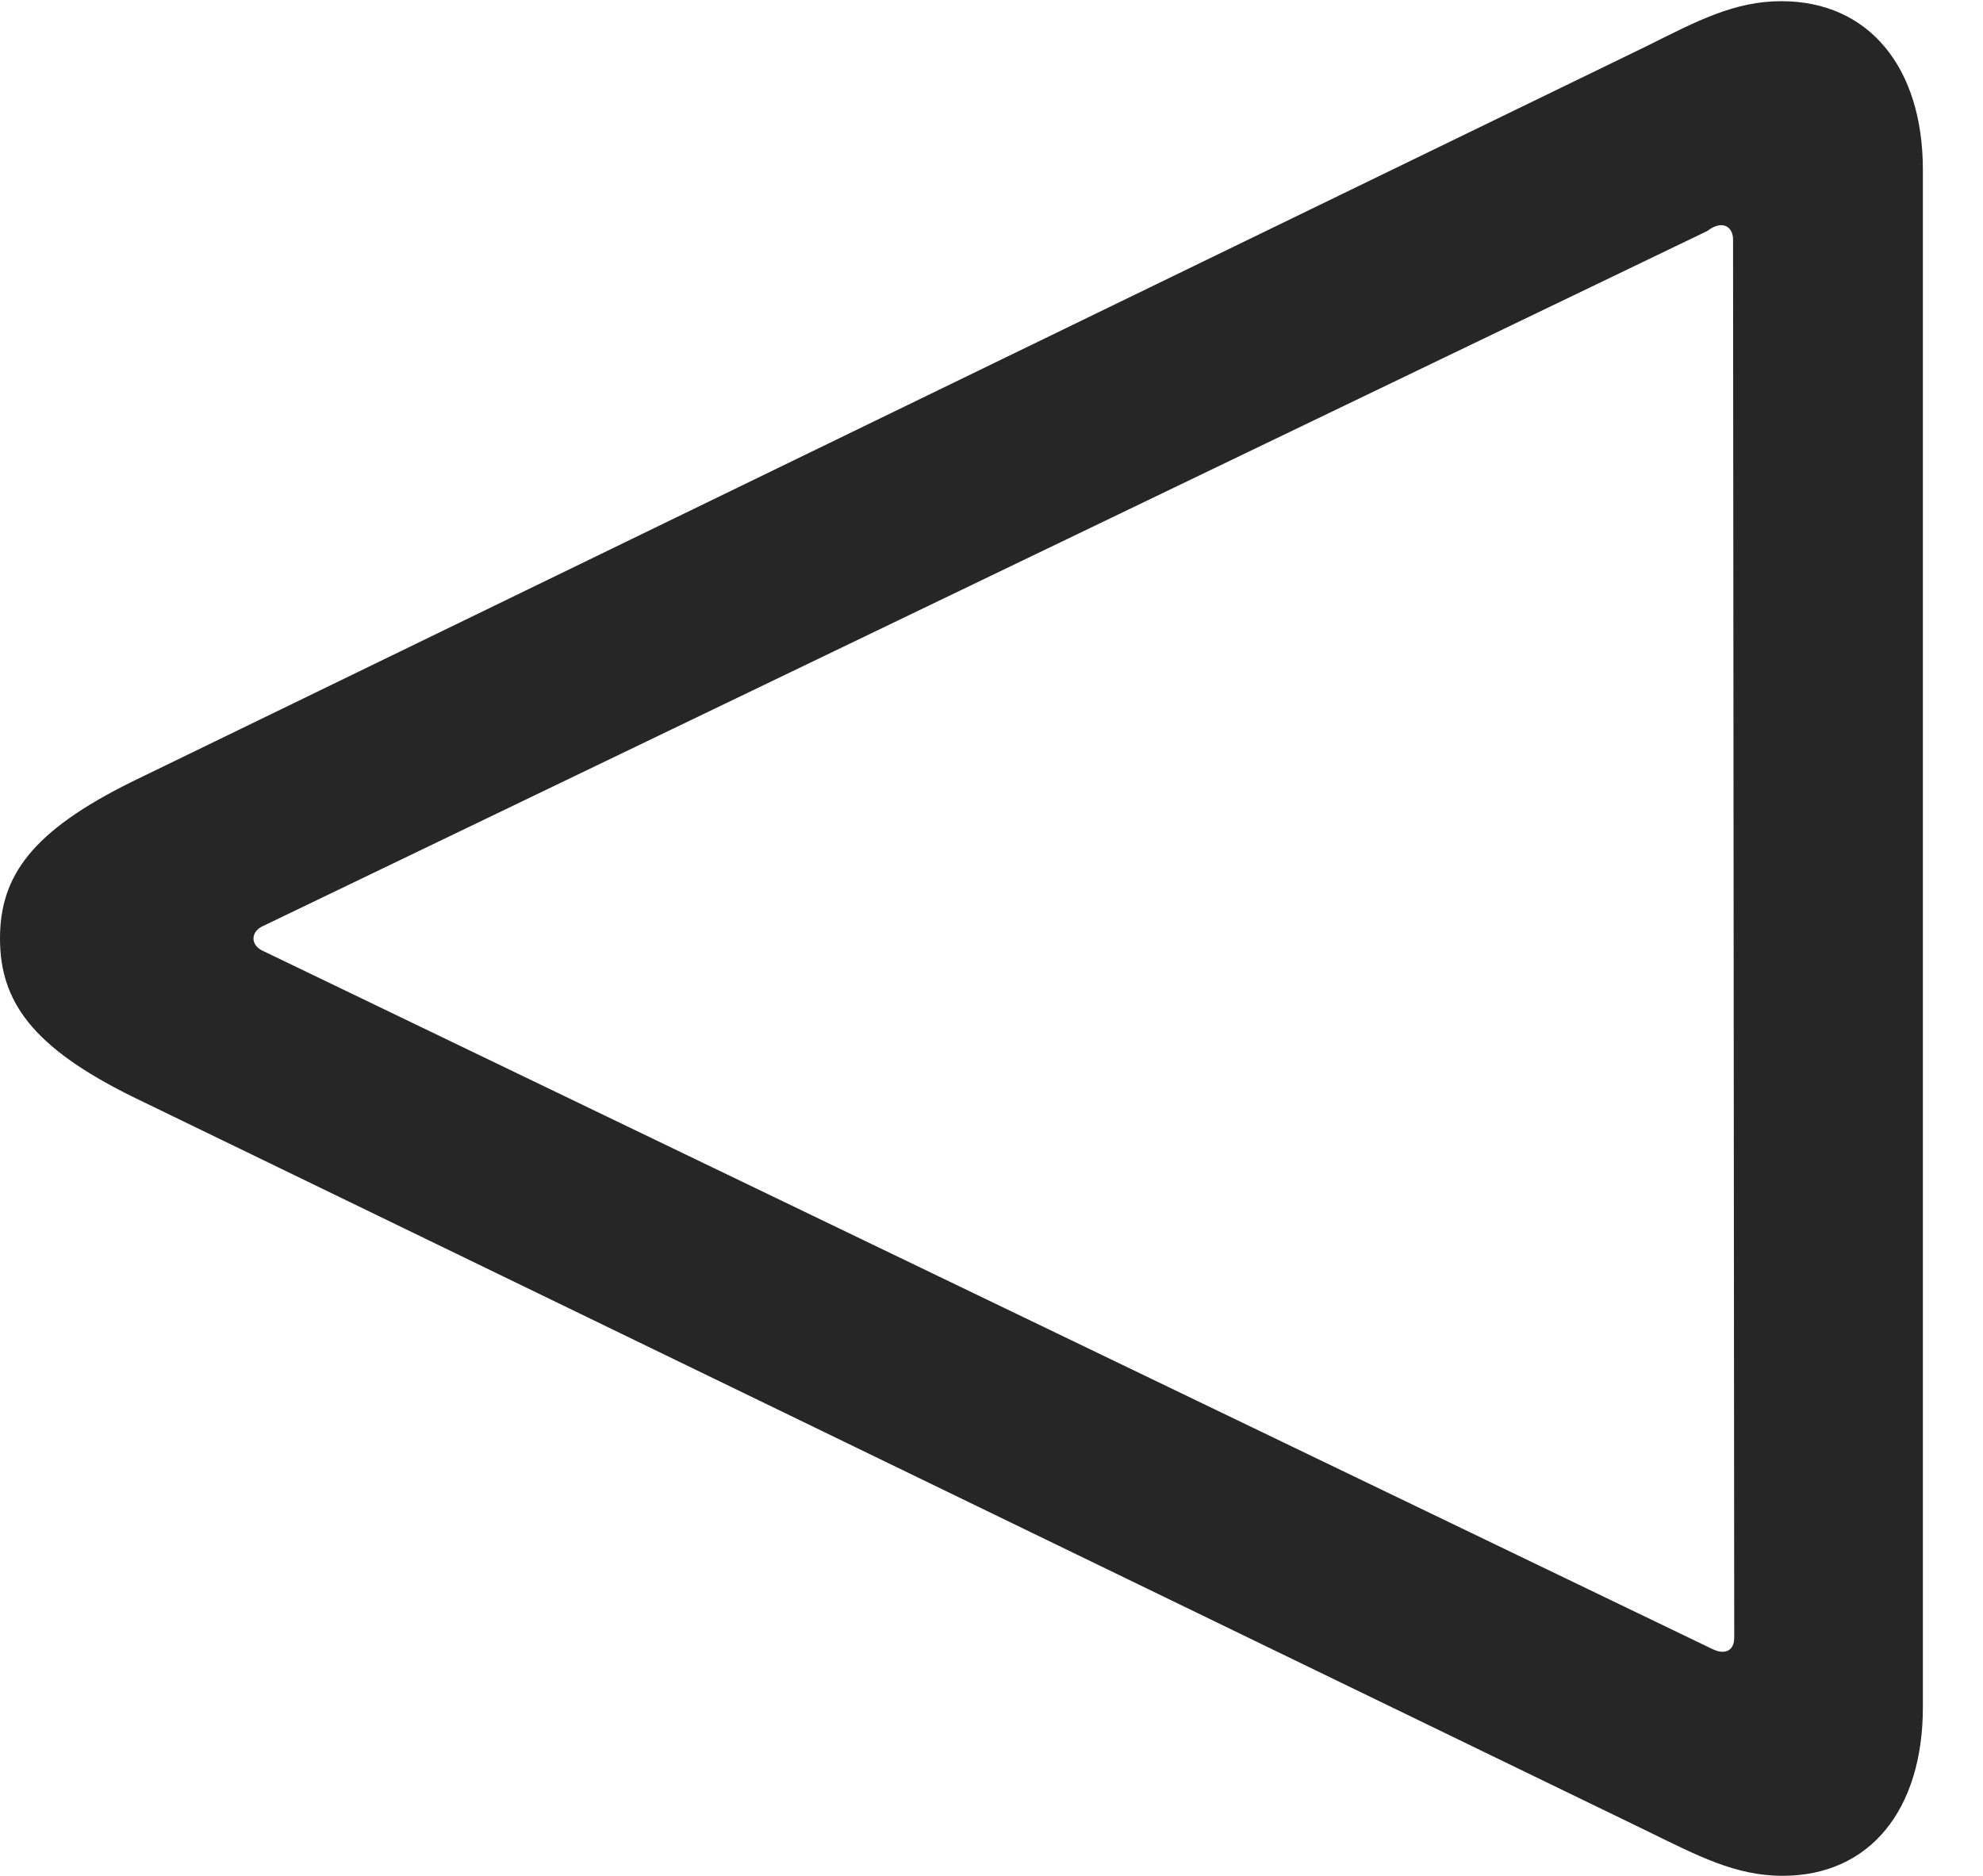 <?xml version="1.0" encoding="UTF-8"?>
<!--Generator: Apple Native CoreSVG 232.5-->
<!DOCTYPE svg
PUBLIC "-//W3C//DTD SVG 1.1//EN"
       "http://www.w3.org/Graphics/SVG/1.1/DTD/svg11.dtd">
<svg version="1.1" xmlns="http://www.w3.org/2000/svg" xmlns:xlink="http://www.w3.org/1999/xlink" width="82.129" height="77.686">
 <g>
  <rect height="77.686" opacity="0" width="82.129" x="0" y="0"/>
  <path d="M73.779 0.049C71.826 0.049 70.264 0.879 68.213 1.904L5.469 32.373C1.318 34.424 0 36.279 0 38.867C0 41.455 1.318 43.359 5.469 45.41L68.213 75.83C70.312 76.856 71.875 77.686 73.828 77.686C77.441 77.686 79.639 74.951 79.639 70.703L79.639 7.031C79.639 2.783 77.393 0.049 73.779 0.049ZM71.289 9.326C71.582 9.326 71.777 9.57 71.777 9.912L71.826 67.822C71.826 68.213 71.631 68.408 71.338 68.408C71.143 68.408 70.947 68.311 70.752 68.213L10.938 39.404C10.693 39.307 10.498 39.111 10.498 38.867C10.498 38.623 10.693 38.428 10.938 38.33L70.703 9.57C70.898 9.424 71.094 9.326 71.289 9.326Z" fill="#000000" fill-opacity="0.85"/>
 </g>
</svg>
